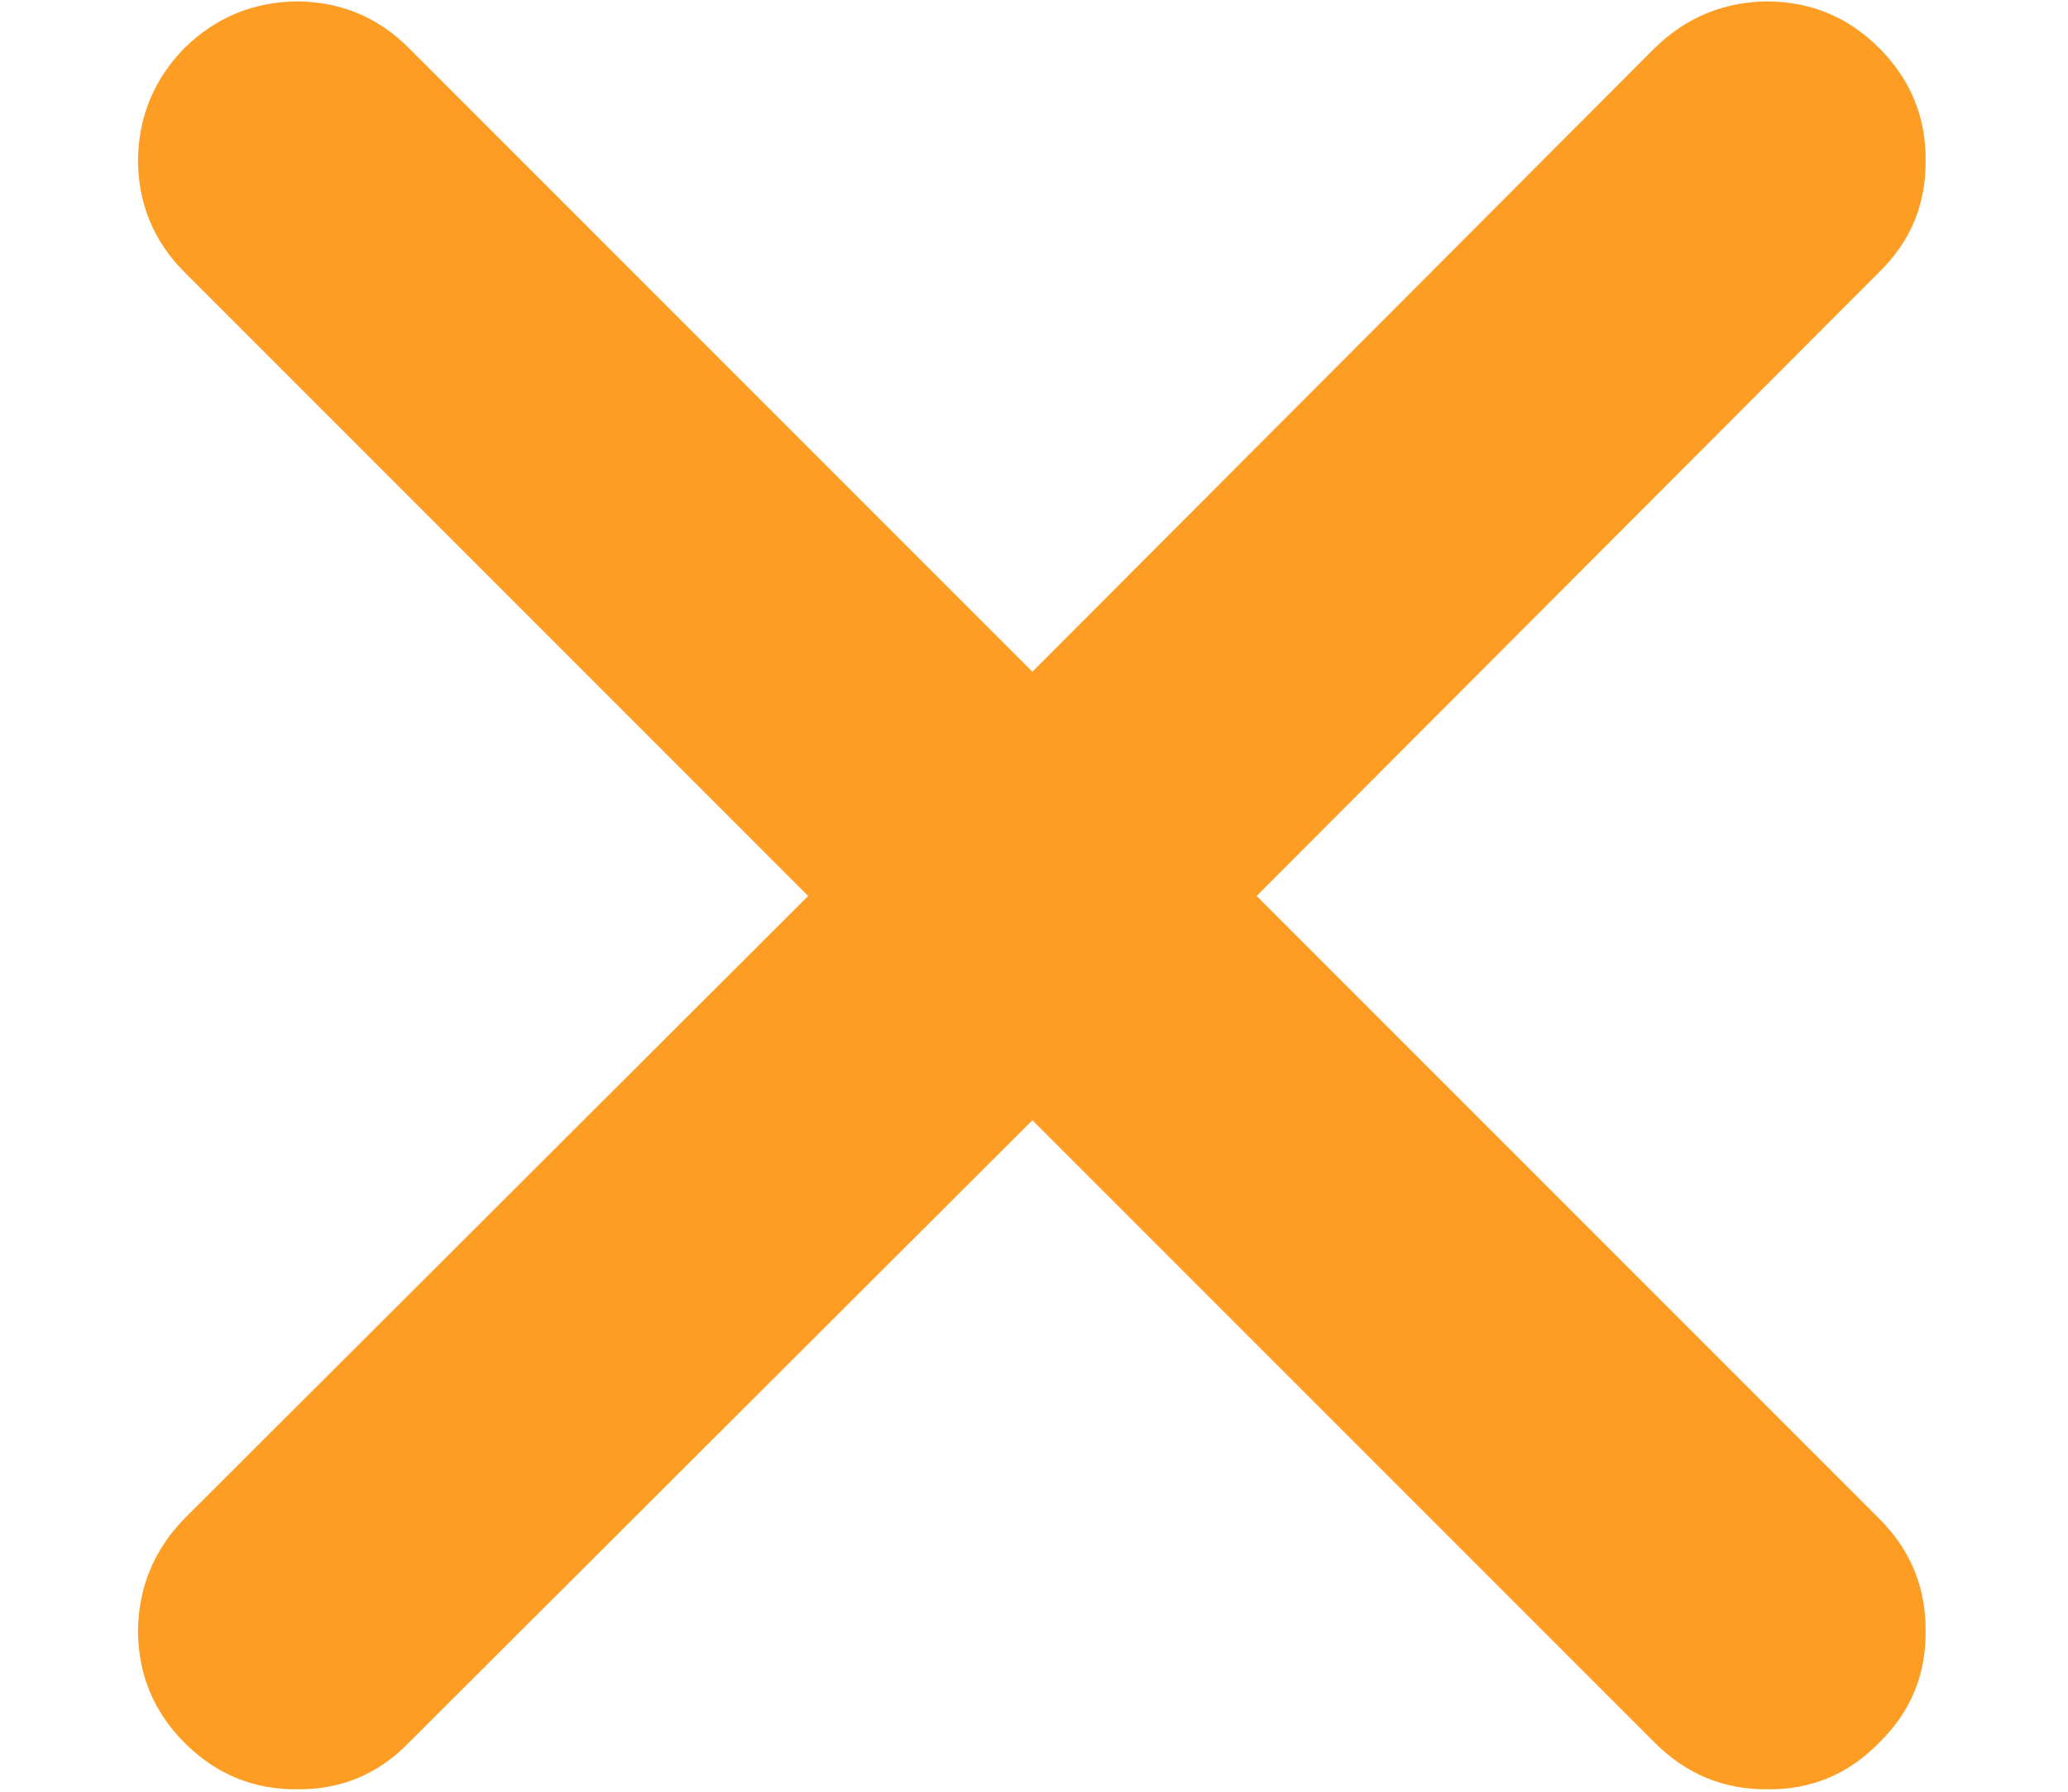 <svg xmlns="http://www.w3.org/2000/svg" xmlns:xlink="http://www.w3.org/1999/xlink" width="434" zoomAndPan="magnify" viewBox="0 0 325.5 282" height="376" preserveAspectRatio="xMidYMid meet" version="1.0"><defs><clipPath id="2c9c9f7b22"><path d="M 21.715 0.215 L 303.285 0.215 L 303.285 281.781 L 21.715 281.781 Z M 21.715 0.215 " clip-rule="nonzero"/></clipPath></defs><g clip-path="url(#2c9c9f7b22)"><path fill="#fd9d24" d="M 295.762 42.836 C 300.707 38.027 303.152 32.18 303.09 25.289 C 303.152 18.395 300.707 12.48 295.762 7.543 C 290.953 2.727 285.105 0.285 278.215 0.215 C 271.32 0.285 265.406 2.727 260.469 7.543 L 162.5 105.707 L 64.336 7.543 C 59.531 2.727 53.68 0.285 46.789 0.215 C 39.895 0.285 33.98 2.727 29.047 7.543 C 24.227 12.48 21.785 18.395 21.715 25.289 C 21.785 32.18 24.227 38.027 29.047 42.836 L 127.207 141 L 29.047 238.969 C 24.227 243.906 21.785 249.82 21.715 256.711 C 21.785 263.605 24.227 269.453 29.047 274.262 C 33.98 279.207 39.895 281.652 46.789 281.59 C 53.68 281.652 59.531 279.207 64.336 274.262 L 162.5 176.293 L 260.469 274.262 C 265.406 279.207 271.32 281.652 278.215 281.59 C 285.105 281.652 290.953 279.207 295.762 274.262 C 300.707 269.453 303.152 263.605 303.09 256.711 C 303.152 249.82 300.707 243.906 295.762 238.969 L 197.793 141 Z M 295.762 42.836 " fill-opacity="1" fill-rule="nonzero"/></g></svg>